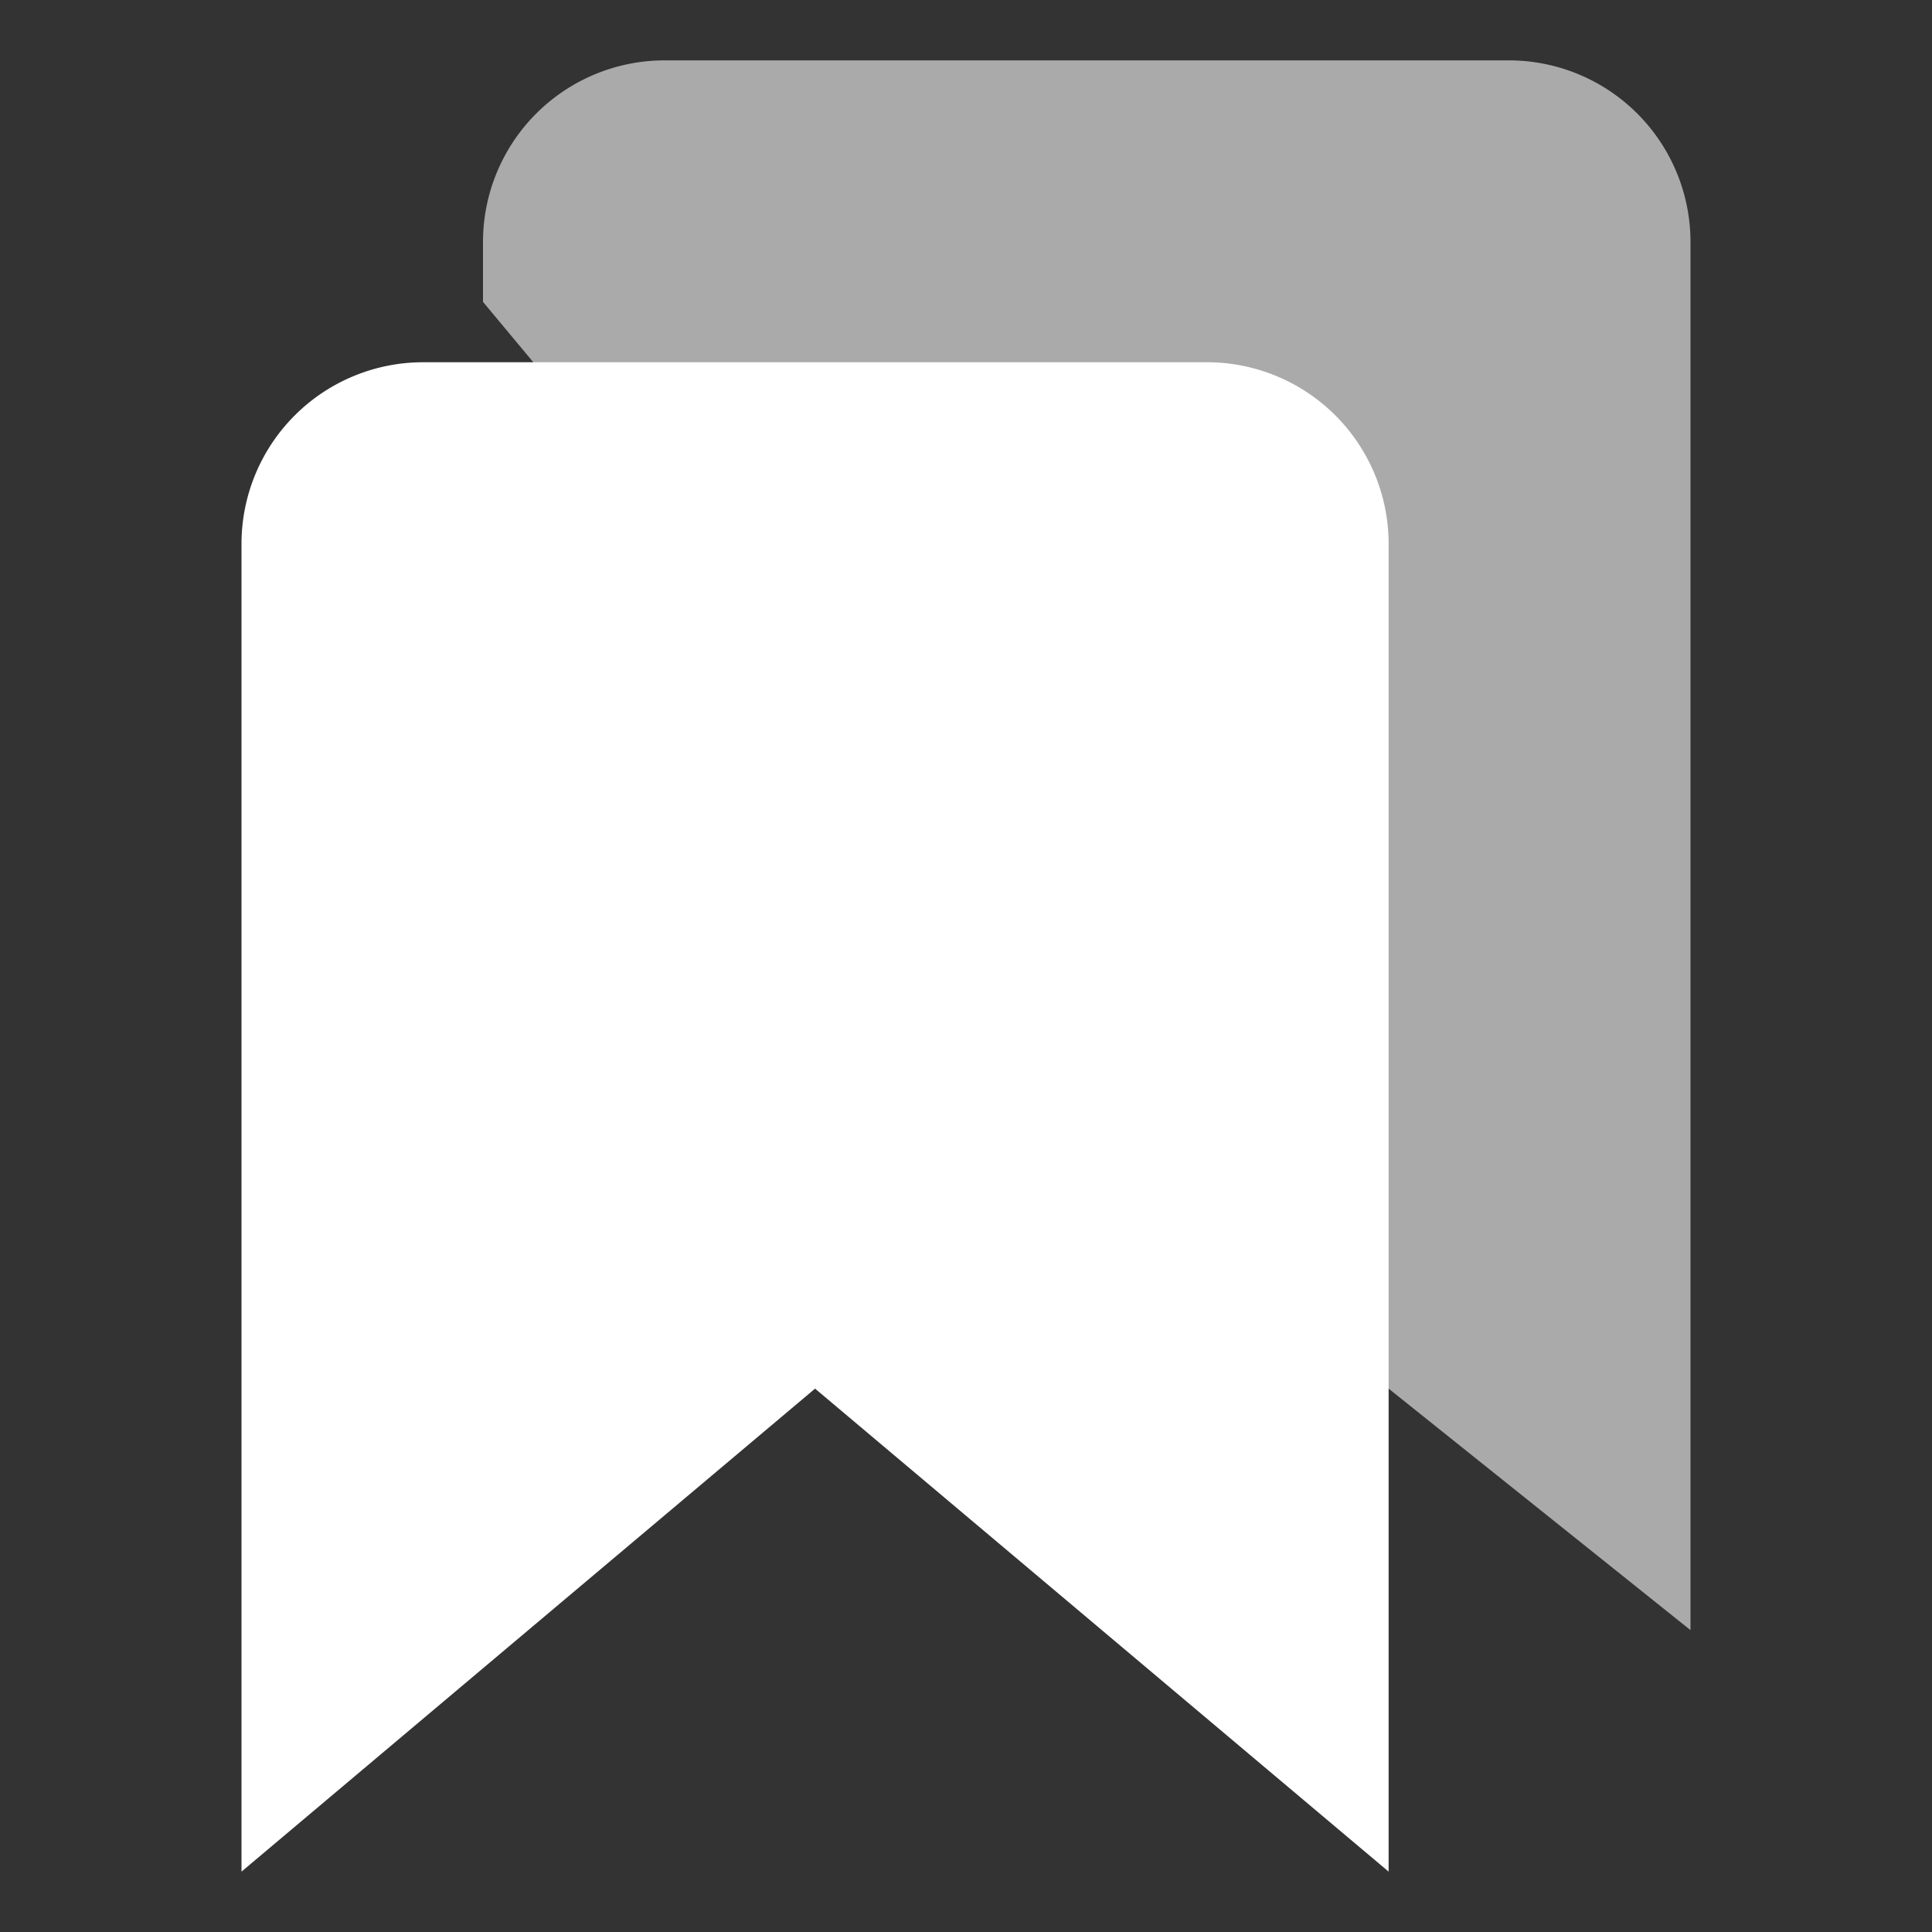 <svg fill="#fff" xmlns="http://www.w3.org/2000/svg" class="ionicon" viewBox="0 0 512 512">
    <rect x="0" y="0" width="512" height="512" fill="#333333" stroke="none"/>
    <title>Bookmarks</title>
    <path d="M128 80V64a48.14 48.14 0 0148-48h224a48.14 48.14 0 0148 48v368l-80-64" fill="#aaa" stroke="" stroke-linejoin="round" stroke-width="32"/>
    <path d="M320 96H112a48.14 48.14 0 00-48 48v352l152-128 152 128V144a48.14 48.14 0 00-48-48z" fill="#fff" stroke="" stroke-linejoin="round" stroke-width="32"/>
    <!--currentColor-->
</svg>